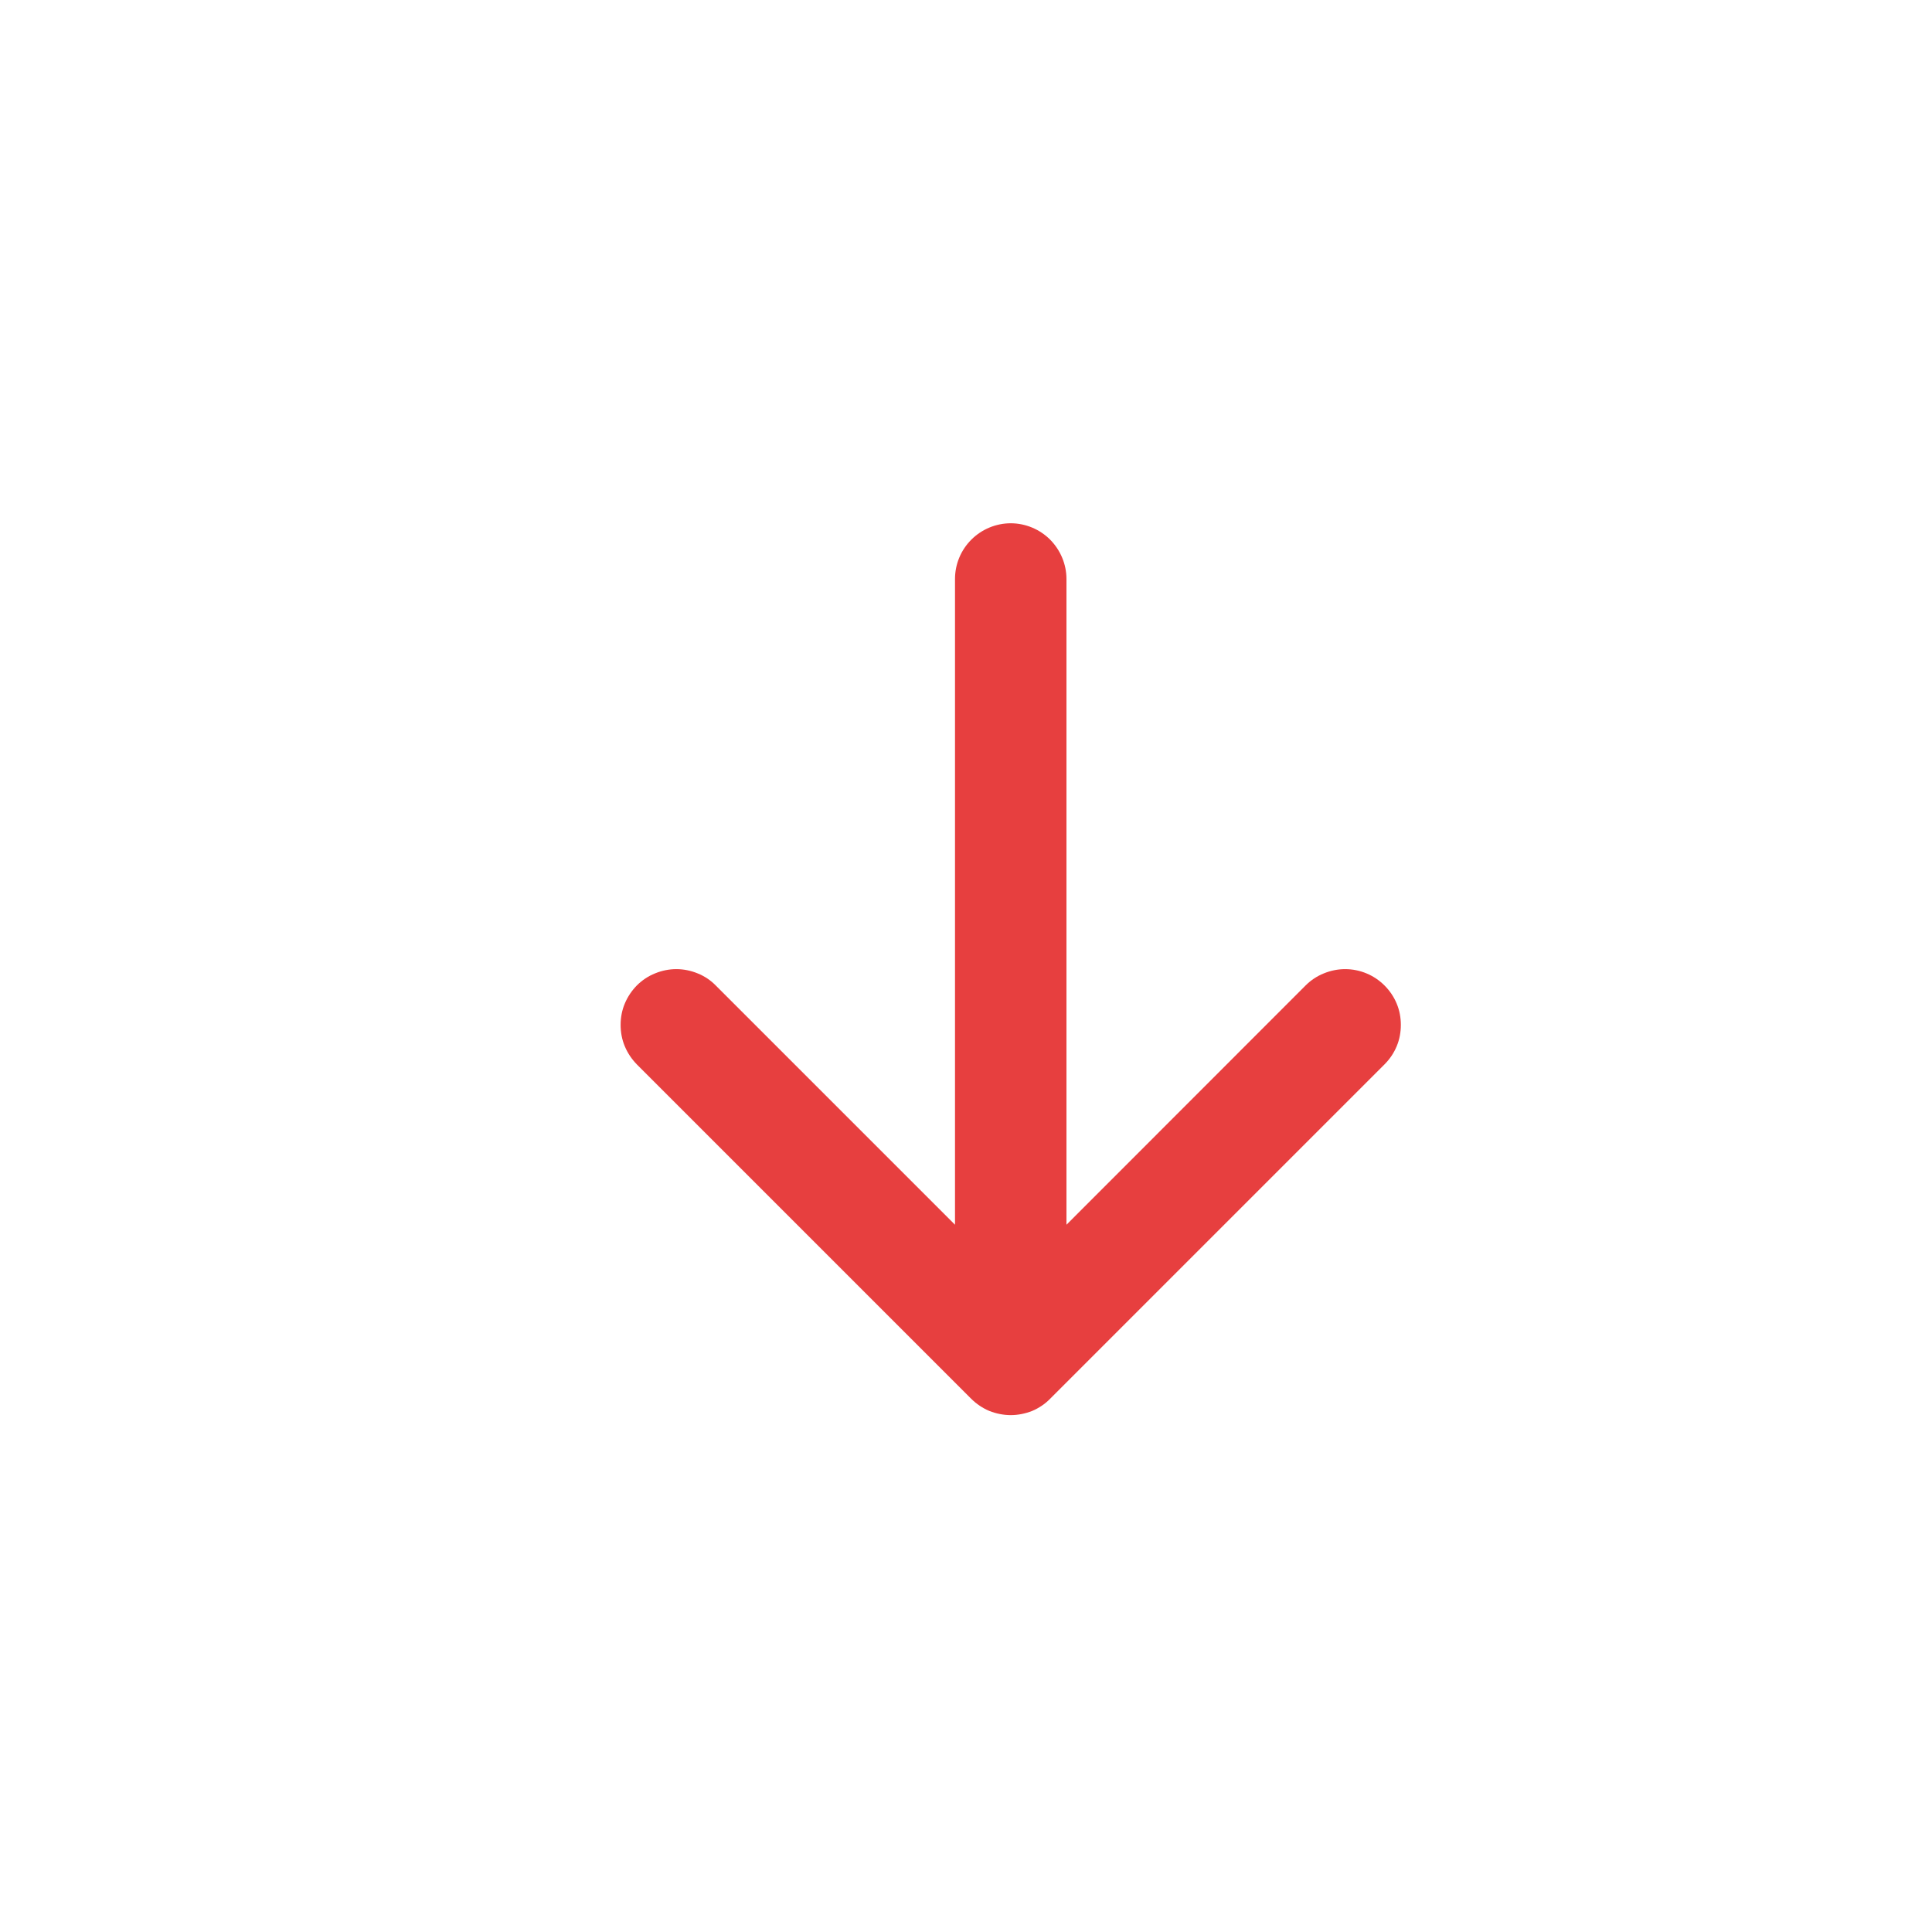 <svg width="13" height="13" viewBox="0 0 13 13" fill="none" xmlns="http://www.w3.org/2000/svg">
<path fill-rule="evenodd" clip-rule="evenodd" d="M6.801 3.521C6.702 3.521 6.606 3.561 6.536 3.631C6.465 3.702 6.426 3.797 6.426 3.896L6.426 8.241L4.816 6.631C4.782 6.596 4.74 6.568 4.695 6.55C4.649 6.531 4.6 6.521 4.551 6.521C4.502 6.521 4.453 6.531 4.407 6.55C4.362 6.568 4.32 6.596 4.285 6.631C4.251 6.666 4.223 6.707 4.204 6.753C4.185 6.798 4.176 6.847 4.176 6.896C4.176 6.946 4.185 6.995 4.204 7.04C4.223 7.086 4.251 7.127 4.285 7.162L6.535 9.412C6.57 9.447 6.612 9.475 6.657 9.494C6.703 9.512 6.752 9.522 6.801 9.522C6.85 9.522 6.899 9.512 6.945 9.494C6.99 9.475 7.032 9.447 7.066 9.412L9.316 7.162C9.351 7.127 9.379 7.086 9.398 7.04C9.417 6.995 9.426 6.946 9.426 6.896C9.426 6.847 9.417 6.798 9.398 6.753C9.379 6.707 9.351 6.666 9.316 6.631C9.246 6.561 9.151 6.521 9.051 6.521C9.002 6.521 8.953 6.531 8.907 6.55C8.862 6.568 8.82 6.596 8.785 6.631L7.176 8.241L7.176 3.896C7.176 3.797 7.136 3.702 7.066 3.631C6.996 3.561 6.9 3.521 6.801 3.521Z" fill="#E73F3F"/>
</svg>
